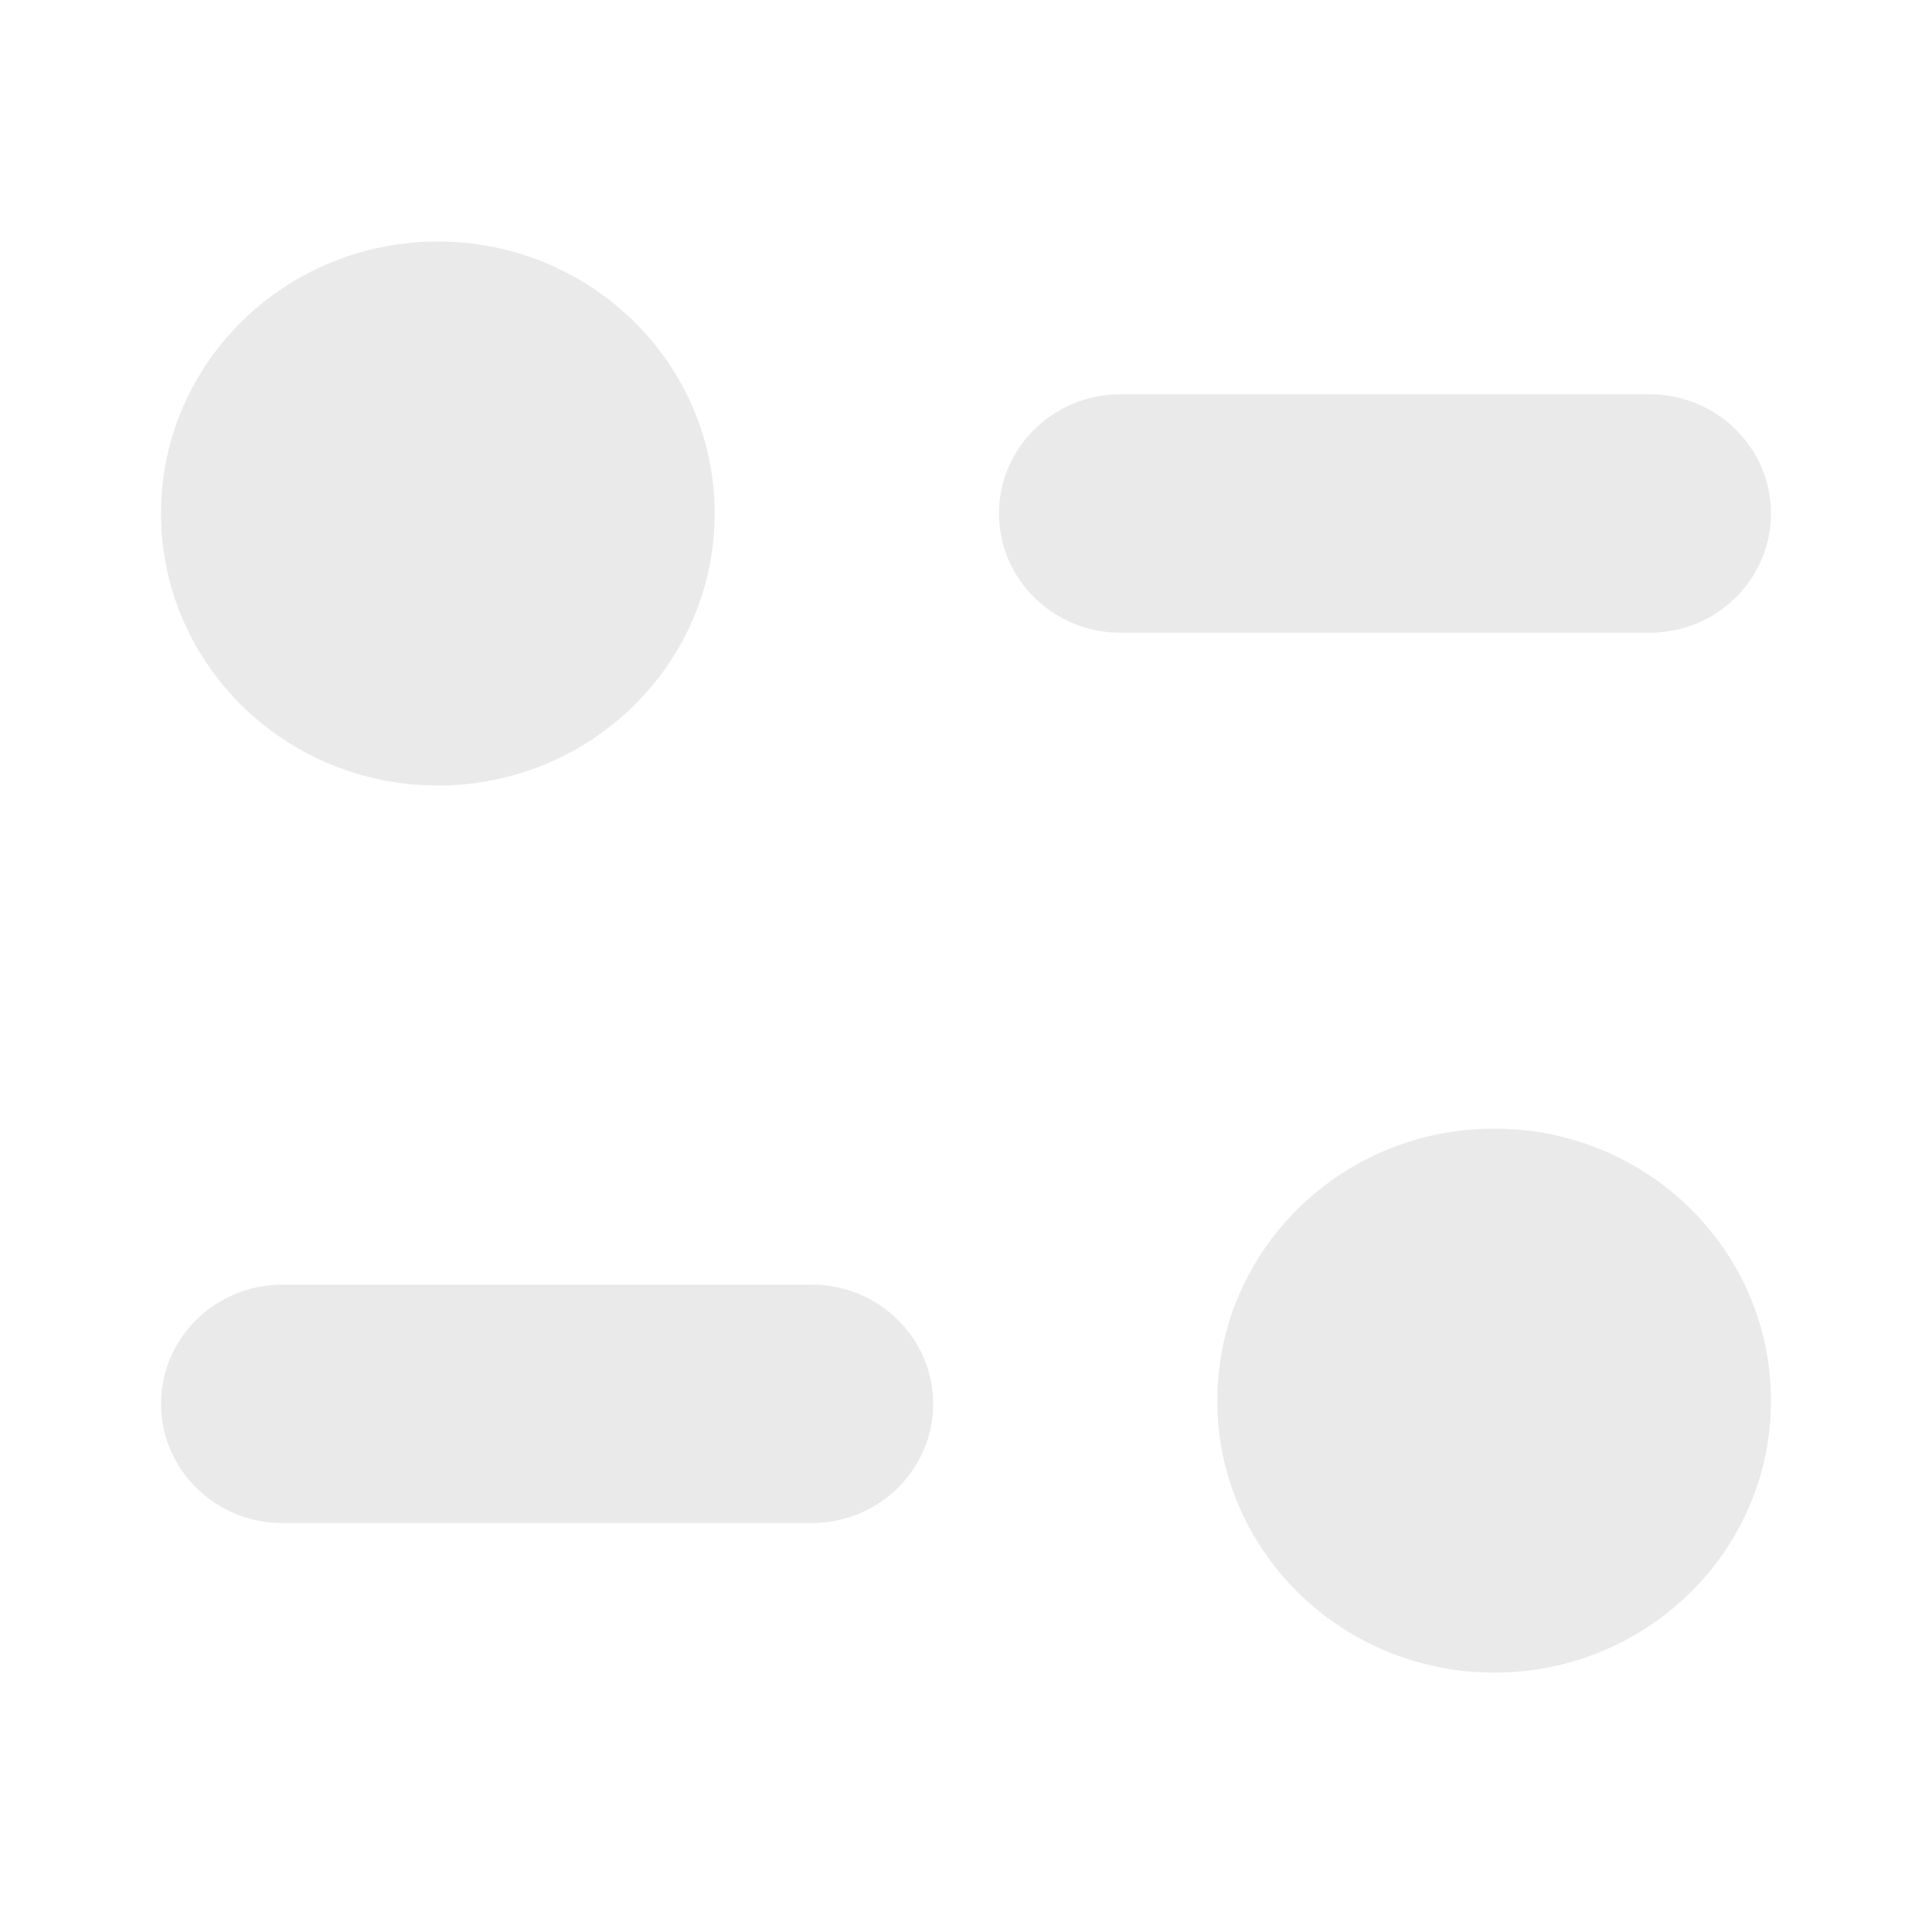 <svg width="12" height="12" viewBox="0 0 12 12" fill="none" xmlns="http://www.w3.org/2000/svg">
<path fill-rule="evenodd" clip-rule="evenodd" d="M4.439 3.189C4.439 4.123 3.669 4.879 2.719 4.879C1.77 4.879 1 4.123 1 3.189C1 2.256 1.77 1.5 2.719 1.5C3.669 1.5 4.439 2.256 4.439 3.189ZM10.247 2.449C10.662 2.449 11 2.781 11 3.189C11 3.598 10.662 3.93 10.247 3.93H6.959C6.543 3.93 6.205 3.598 6.205 3.189C6.205 2.781 6.543 2.449 6.959 2.449H10.247ZM1.754 7.979H5.042C5.458 7.979 5.796 8.311 5.796 8.72C5.796 9.128 5.458 9.46 5.042 9.46H1.754C1.338 9.46 1 9.128 1 8.72C1 8.311 1.338 7.979 1.754 7.979ZM9.281 10.389C10.231 10.389 11 9.632 11 8.7C11 7.766 10.231 7.01 9.281 7.01C8.331 7.01 7.561 7.766 7.561 8.7C7.561 9.632 8.331 10.389 9.281 10.389Z" fill="#EAEAEA"/>
</svg>
